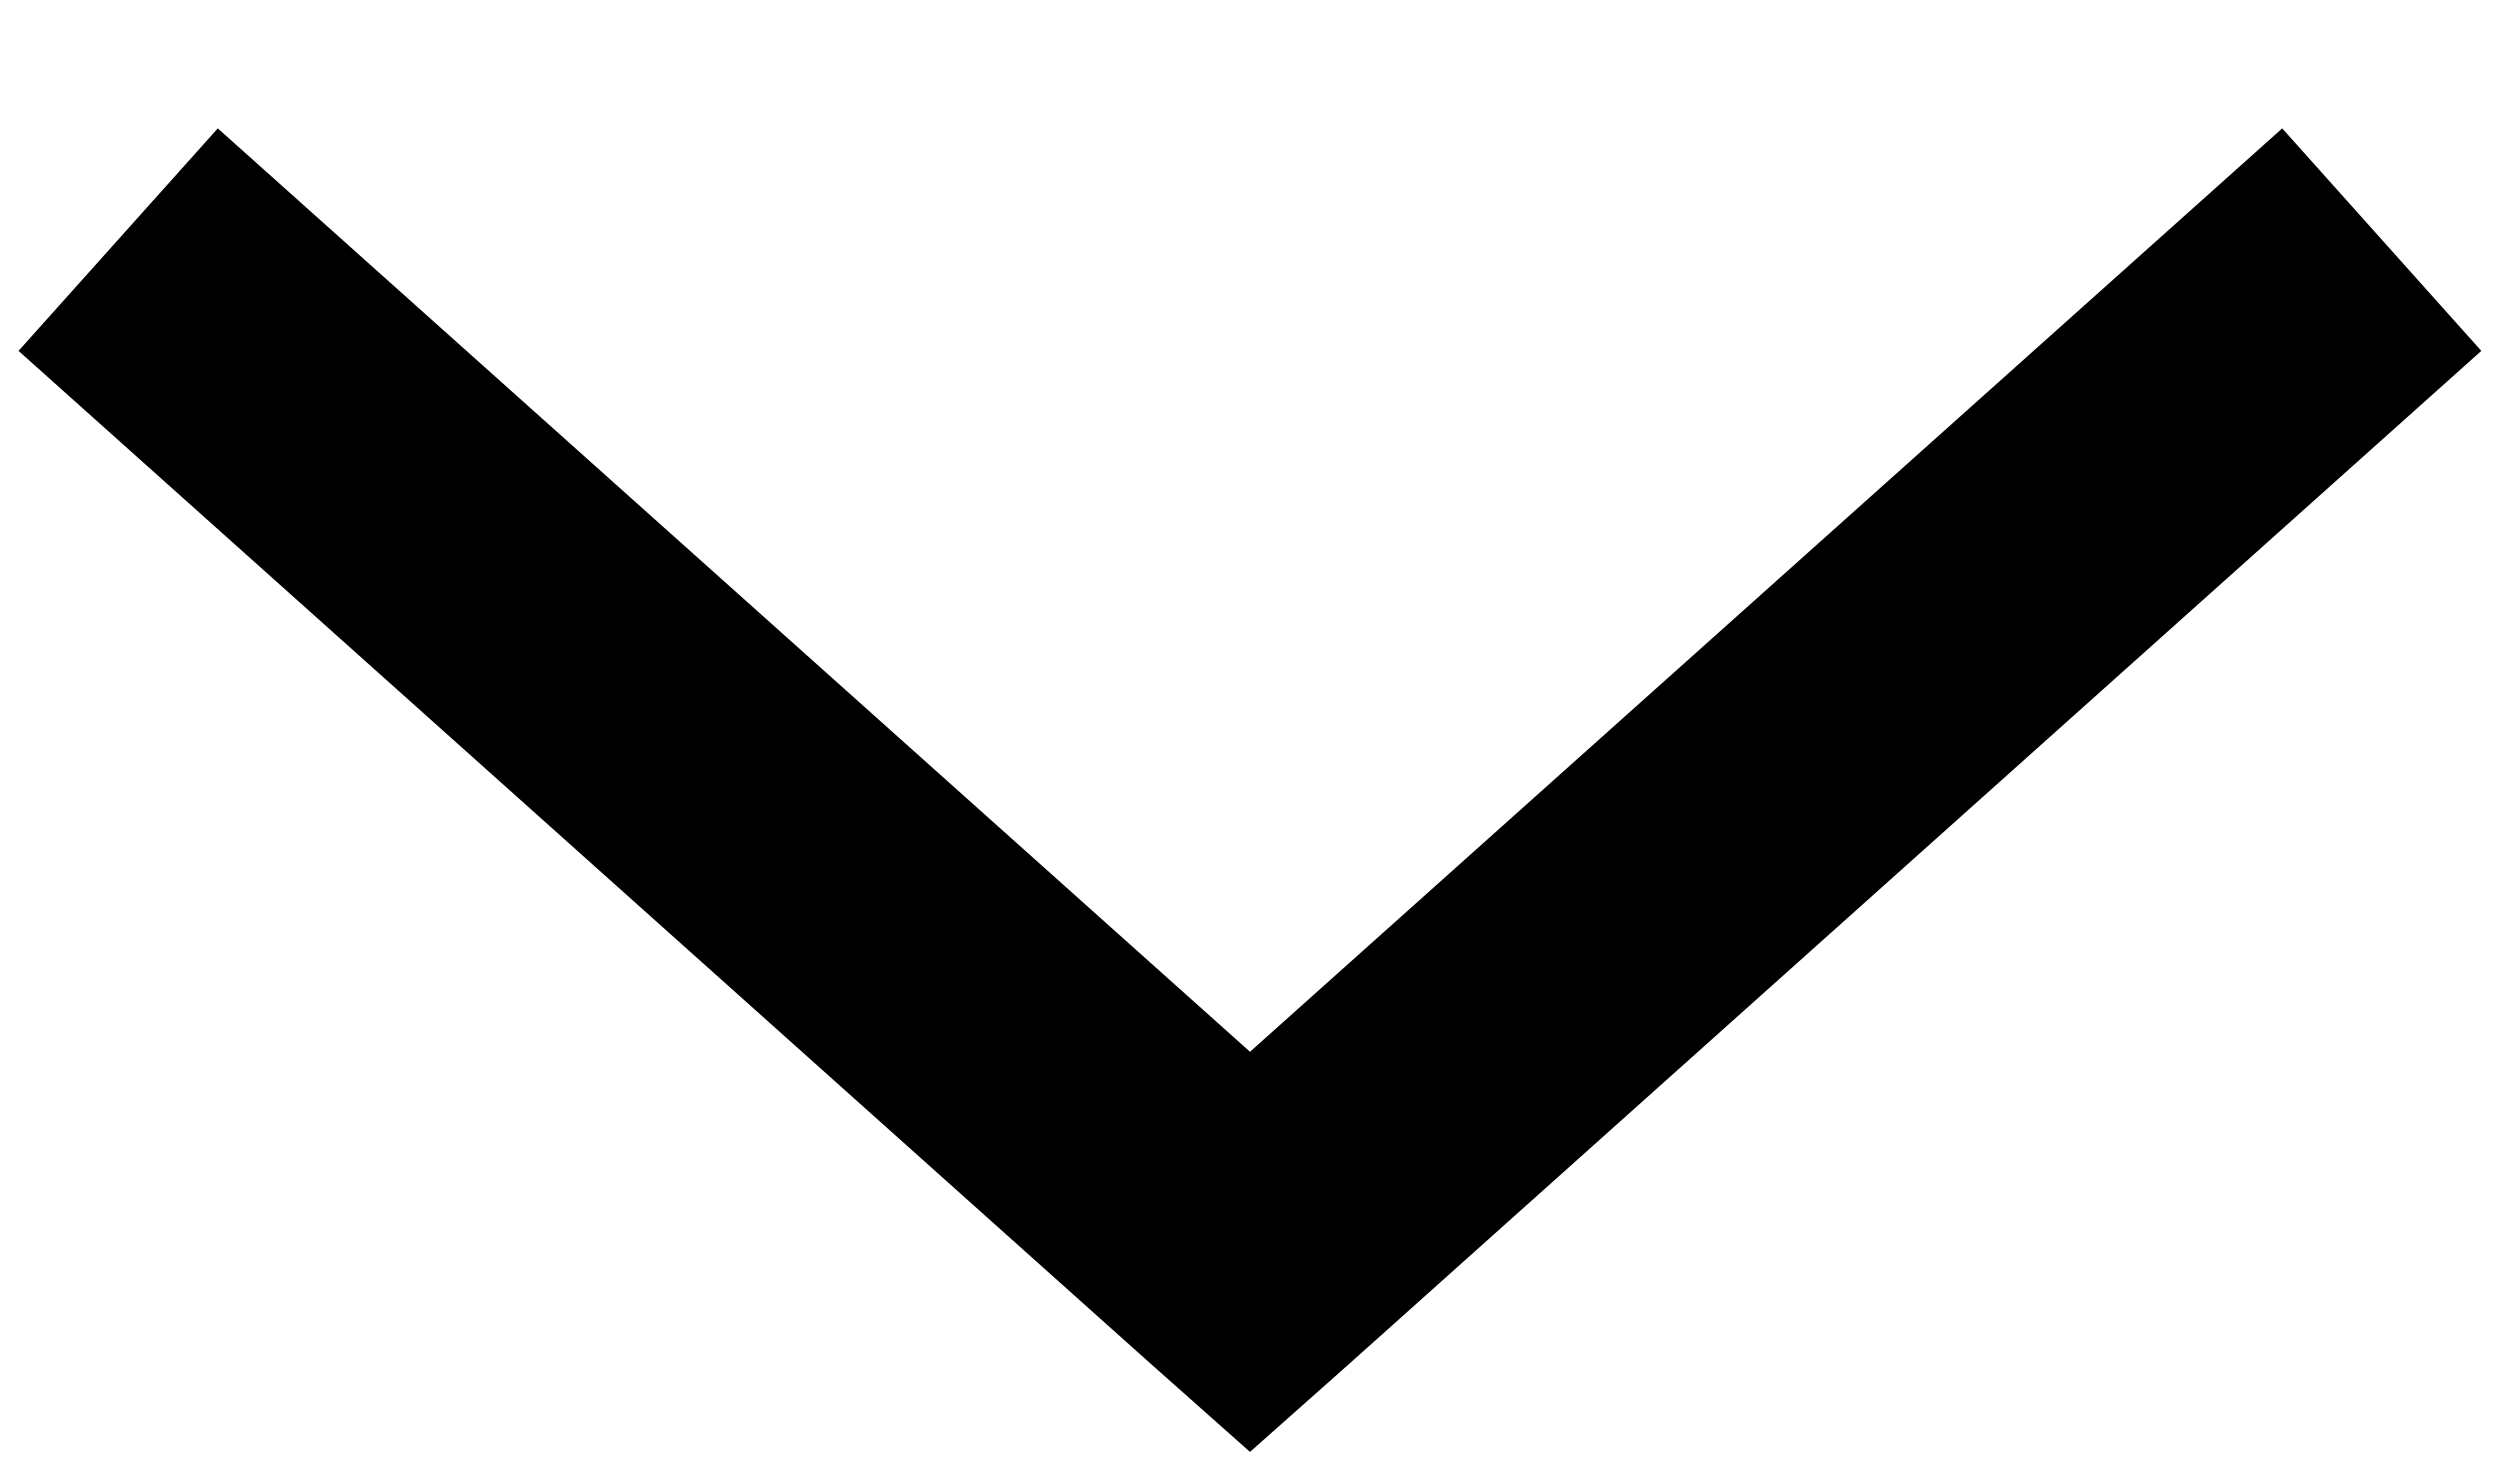 <svg width="17" height="10" viewBox="0 0 17 10" fill="none" xmlns="http://www.w3.org/2000/svg">
<path d="M8.5 9.873L9.177 9.272L16.873 2.386L15.519 0.873L8.5 7.152L1.481 0.873L0.126 2.386L7.823 9.272L8.5 9.873Z" fill="black"/>
</svg>
